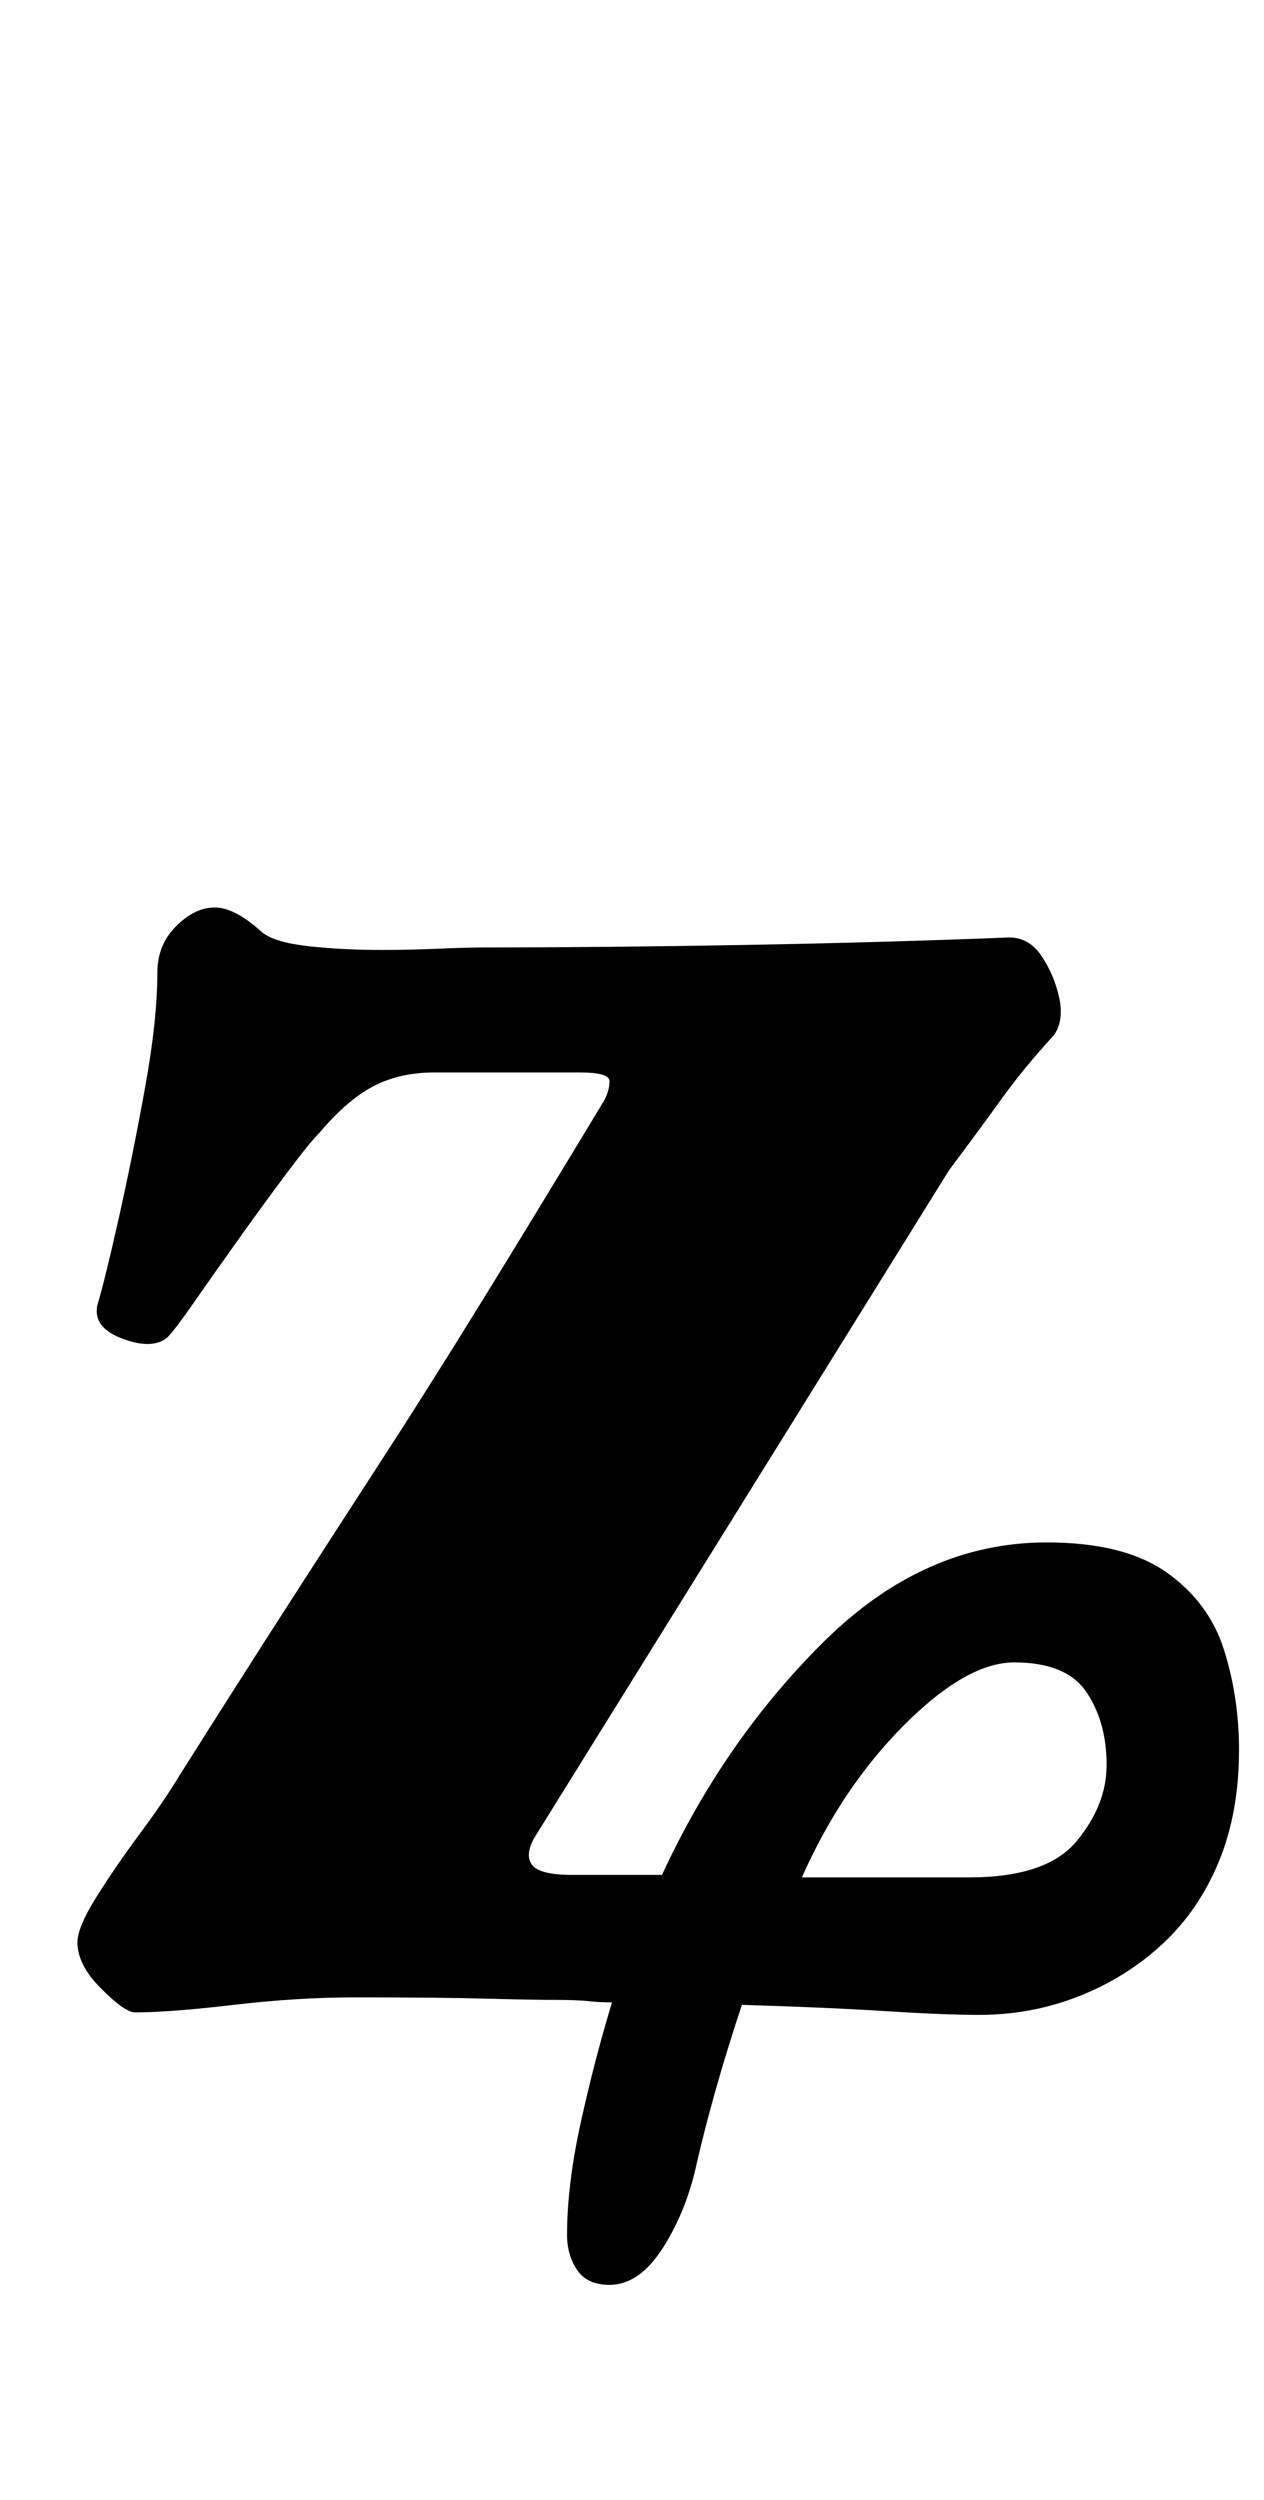 <?xml version="1.0" standalone="no"?>
<!DOCTYPE svg PUBLIC "-//W3C//DTD SVG 1.1//EN" "http://www.w3.org/Graphics/SVG/1.1/DTD/svg11.dtd" >
<svg xmlns="http://www.w3.org/2000/svg" xmlns:xlink="http://www.w3.org/1999/xlink" version="1.1" viewBox="-10 0 506 1000">
  <g transform="matrix(1 0 0 -1 0 800)">
   <path fill="currentColor"
d="M234 -114q-9 0 -13 6t-4 14q0 20 5.5 45t12.5 48q-5 0 -9.5 0.5t-13.5 0.5t-27.5 0.5t-52.5 0.5q-23 0 -48.5 -3t-39.5 -3q-4 0 -13.5 9.5t-9.5 18.5q0 6 7.5 18t17.5 25.5t16 23.5q24 38 43 67.5t37.5 58t39.5 62.5t50 82q2 4 2 7.5t-12 3.5h-58q-14 0 -24.5 -5.5
t-21.5 -18.5q-4 -4 -13 -16t-19 -26t-18 -25.5t-11 -14.5q-6 -5 -18 -0.5t-10 13.5q3 10 8.5 34.5t10.5 52t5 46.5q0 11 7.5 18.5t15.5 7.5t19 -10q5 -4 18.5 -5.5t29.5 -1.5q11 0 22.5 0.5t18.5 0.5q48 0 104 1t106 3q8 0 13 -7.5t7 -16.5t-2 -15q-12 -13 -21 -25.5
t-21 -28.5l-166 -267q-4 -7 -1 -11t16 -4h36q25 54 65 93.5t89 39.5q31 0 48 -12t23 -31t6 -40q0 -25 -8 -44.5t-22.5 -33t-33.5 -21t-40 -7.5q-14 0 -37.5 1.5t-57.5 2.5q-6 -18 -10.5 -34t-7.5 -29q-4 -19 -13.5 -34t-21.5 -15zM311 49h67q31 0 43 14.5t12 30.5
q0 17 -8 29t-29 12q-19 0 -44 -25t-41 -61z" />
  </g>

</svg>
